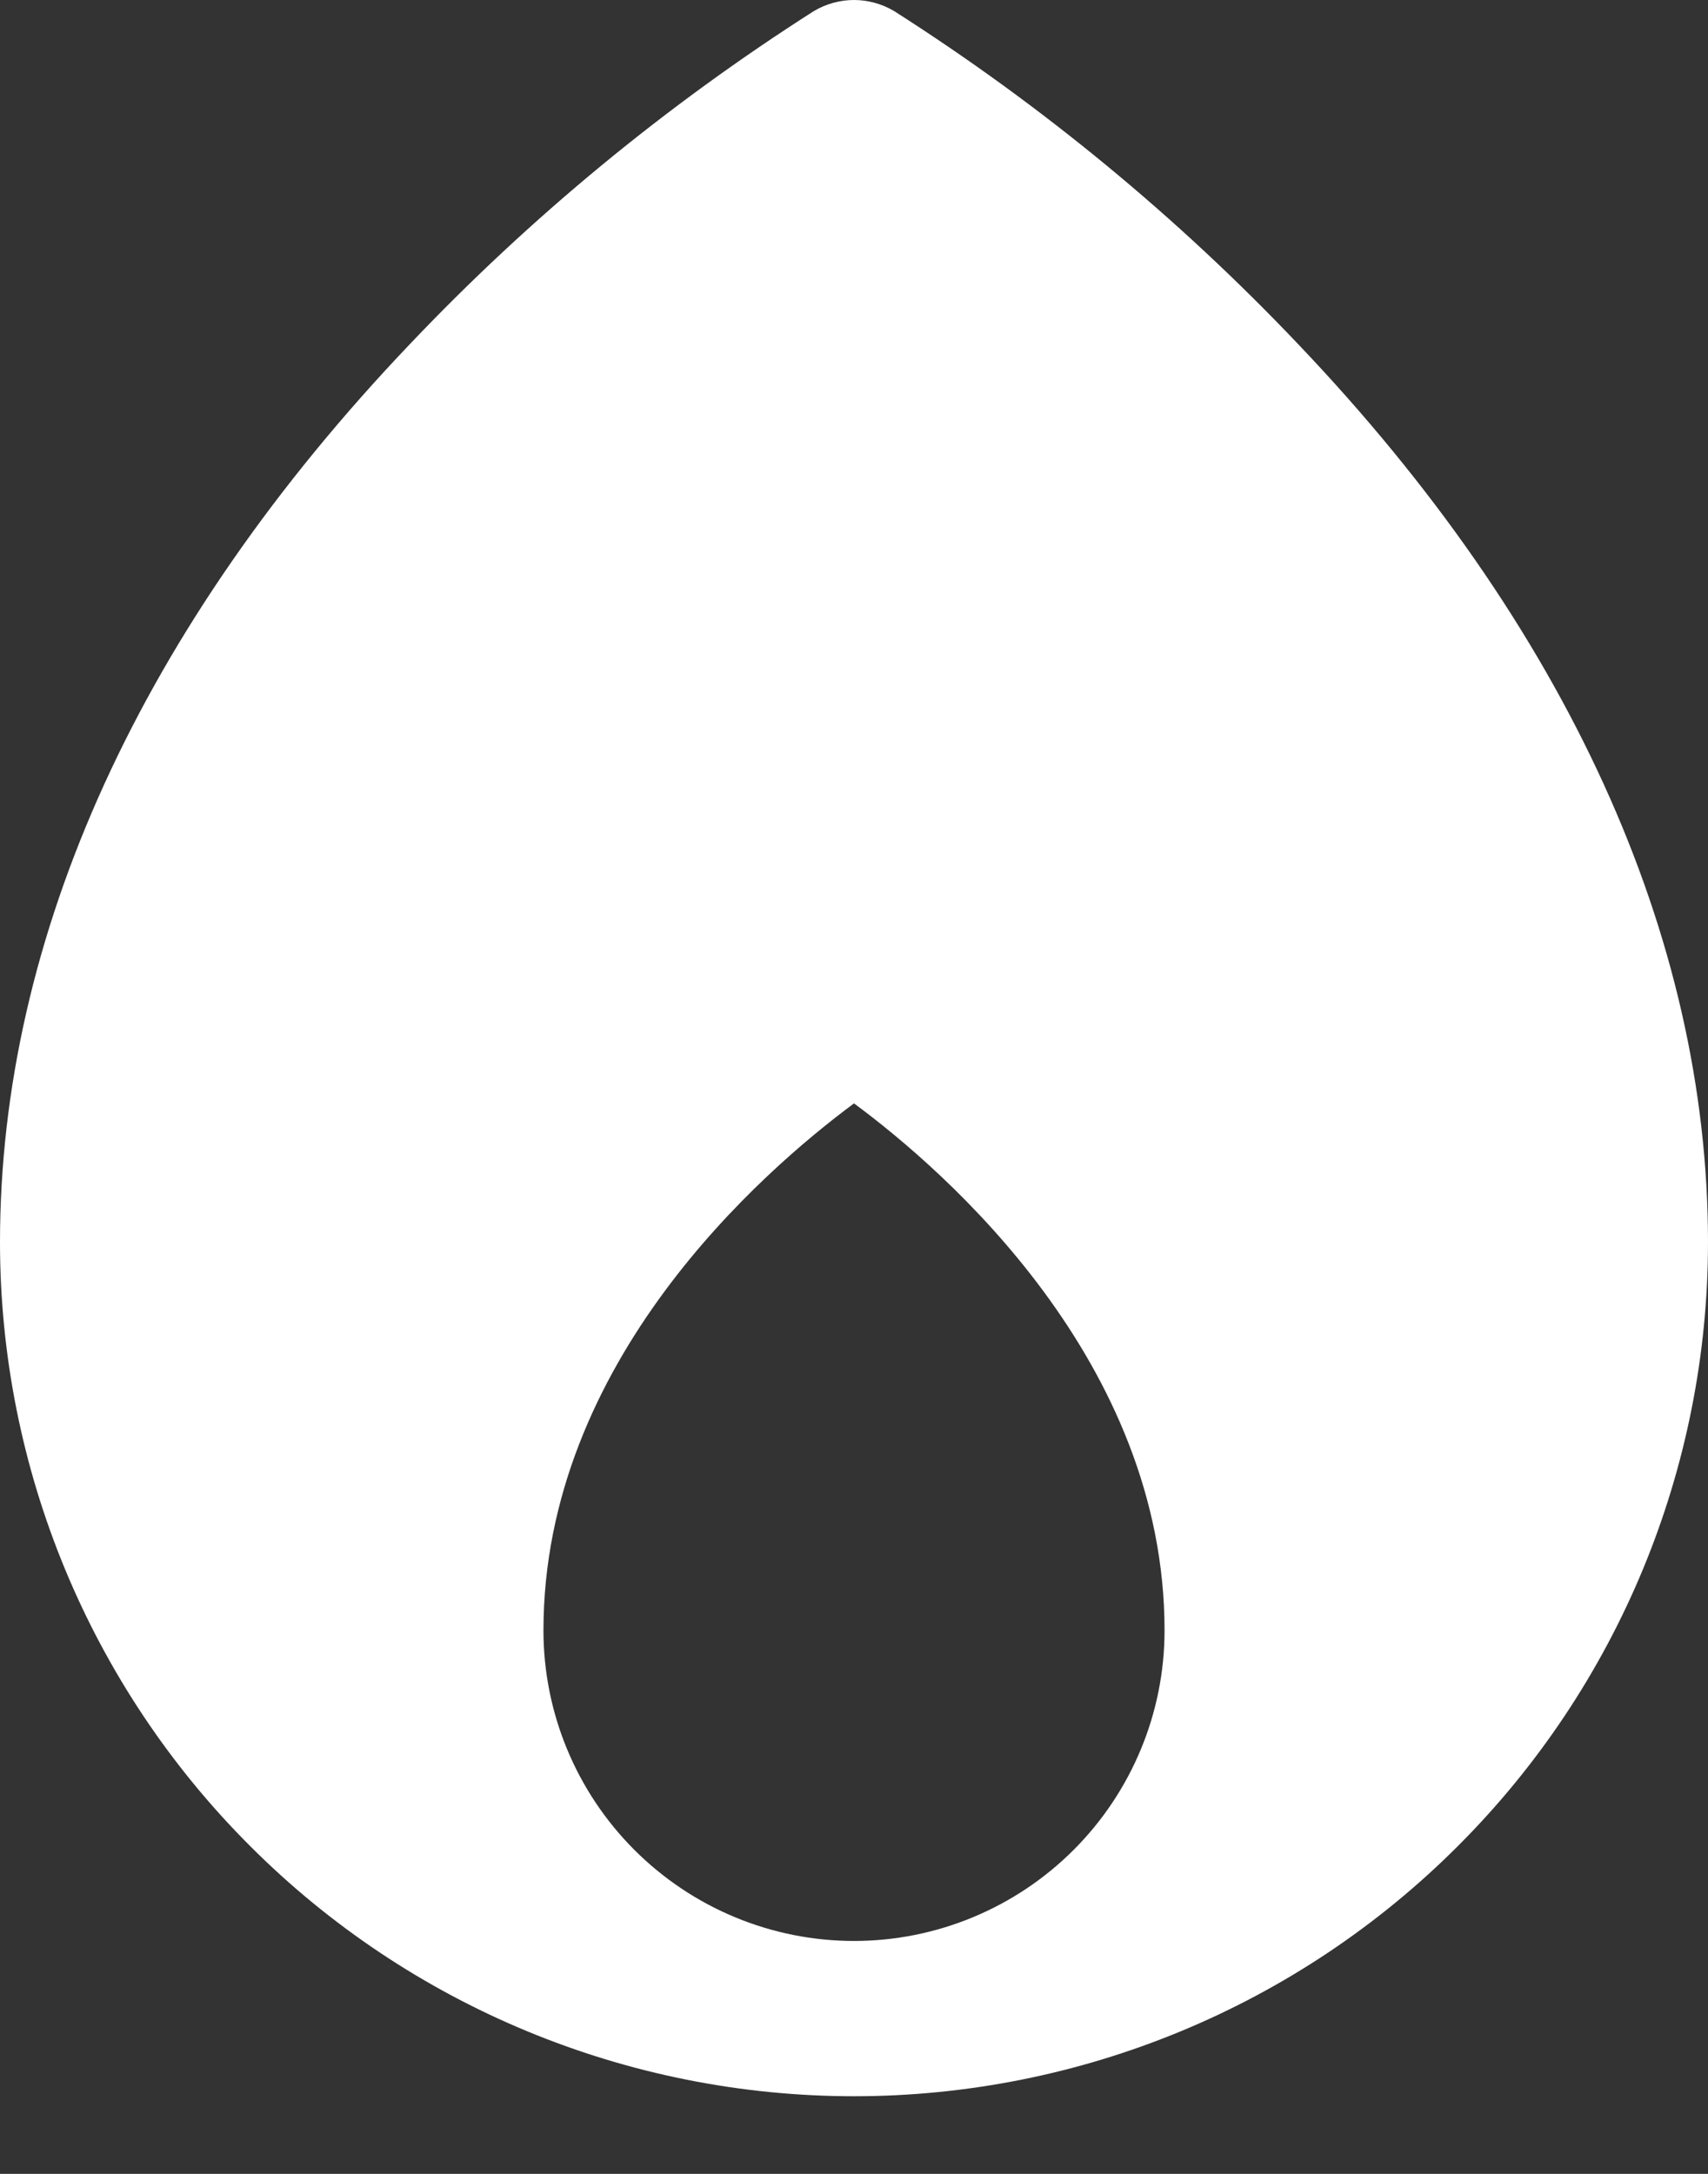 <svg width="11" height="14" viewBox="0 0 11 14" fill="none" xmlns="http://www.w3.org/2000/svg">
<rect x="0" y="0" width="11" height="14" fill="#333333" stroke="none"/>
<path d="M8.362 2.218C7.585 1.399 6.71 0.678 5.758 0.071C5.68 0.025 5.591 0 5.5 0C5.409 0 5.32 0.025 5.242 0.071C4.29 0.678 3.415 1.399 2.638 2.218C0.912 4.03 0 6.03 0 8C0 9.459 0.579 10.858 1.611 11.889C2.642 12.921 4.041 13.5 5.5 13.5C6.959 13.5 8.358 12.921 9.389 11.889C10.421 10.858 11 9.459 11 8C11 6.03 10.088 4.03 8.362 2.218ZM3.5 10.5C3.5 8.771 4.908 7.545 5.5 7.106C6.093 7.544 7.5 8.771 7.5 10.5C7.5 11.031 7.289 11.539 6.914 11.914C6.539 12.289 6.03 12.5 5.5 12.5C4.97 12.5 4.461 12.289 4.086 11.914C3.711 11.539 3.5 11.031 3.5 10.5Z" fill="white"/>
</svg>
